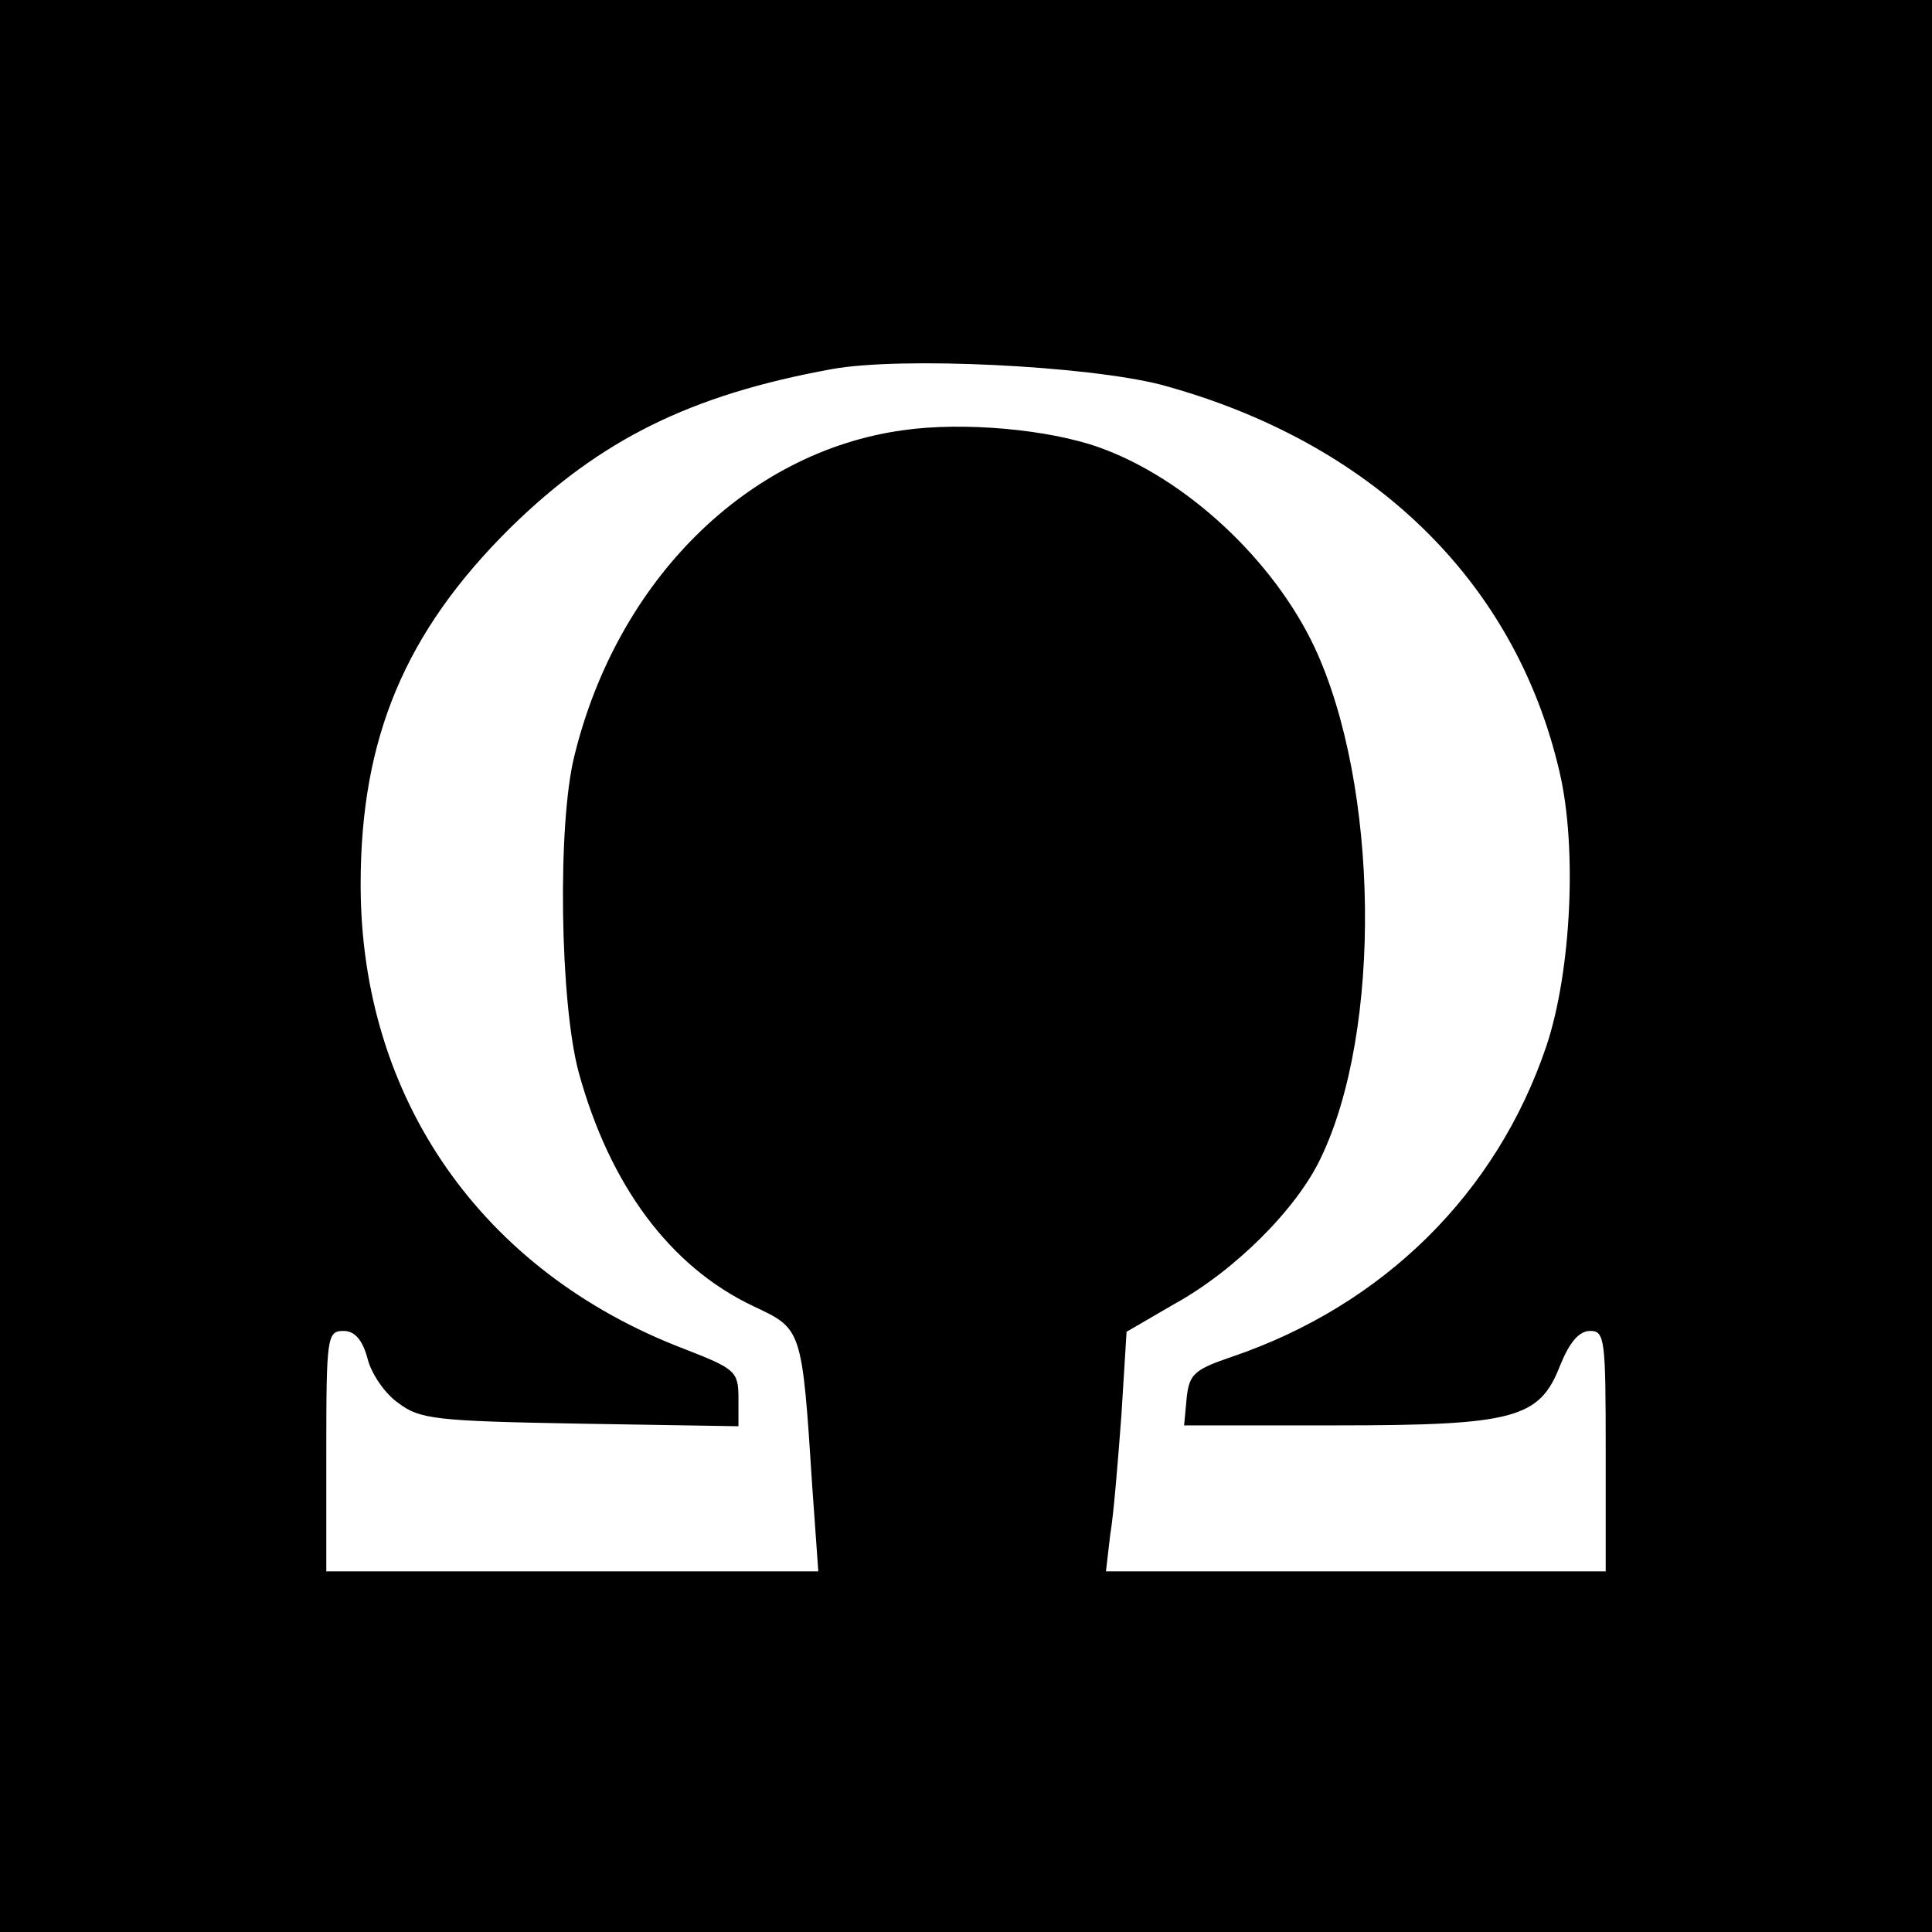 <?xml version="1.0" standalone="no"?>
<!DOCTYPE svg PUBLIC "-//W3C//DTD SVG 20010904//EN"
 "http://www.w3.org/TR/2001/REC-SVG-20010904/DTD/svg10.dtd">
<svg version="1.0" xmlns="http://www.w3.org/2000/svg"
 width="225pt" height="225pt" viewBox="0 0 225 225"
 preserveAspectRatio="xMidYMid meet">

<g transform="translate(0,225) scale(0.1,-0.1)"
fill="#000000" stroke="none">
<path d="M0 1125 l0 -1125 1125 0 1125 0 0 1125 0 1125 -1125 0 -1125 0 0
-1125z m1352 677 c244 -66 412 -227 464 -450 21 -88 14 -233 -15 -320 -58
-172 -190 -302 -366 -362 -44 -15 -50 -20 -53 -48 l-3 -32 176 0 c209 0 238 8
262 70 11 27 22 40 35 40 17 0 18 -10 18 -140 l0 -140 -291 0 -291 0 5 43 c4
23 9 86 13 139 l6 97 55 32 c71 39 143 111 171 170 72 149 68 434 -7 595 -48
102 -150 197 -251 233 -59 21 -158 30 -228 20 -182 -25 -333 -175 -383 -379
-20 -79 -17 -288 5 -369 36 -131 106 -226 203 -272 57 -27 57 -24 69 -211 l7
-98 -287 0 -286 0 0 140 c0 133 1 140 20 140 13 0 22 -10 28 -32 4 -17 20 -41
36 -52 25 -19 44 -21 212 -24 l184 -3 0 33 c0 31 -4 34 -63 57 -236 90 -377
292 -377 541 0 171 52 294 174 415 105 103 210 155 374 185 81 15 298 4 384
-18z"/>
</g>
</svg>

